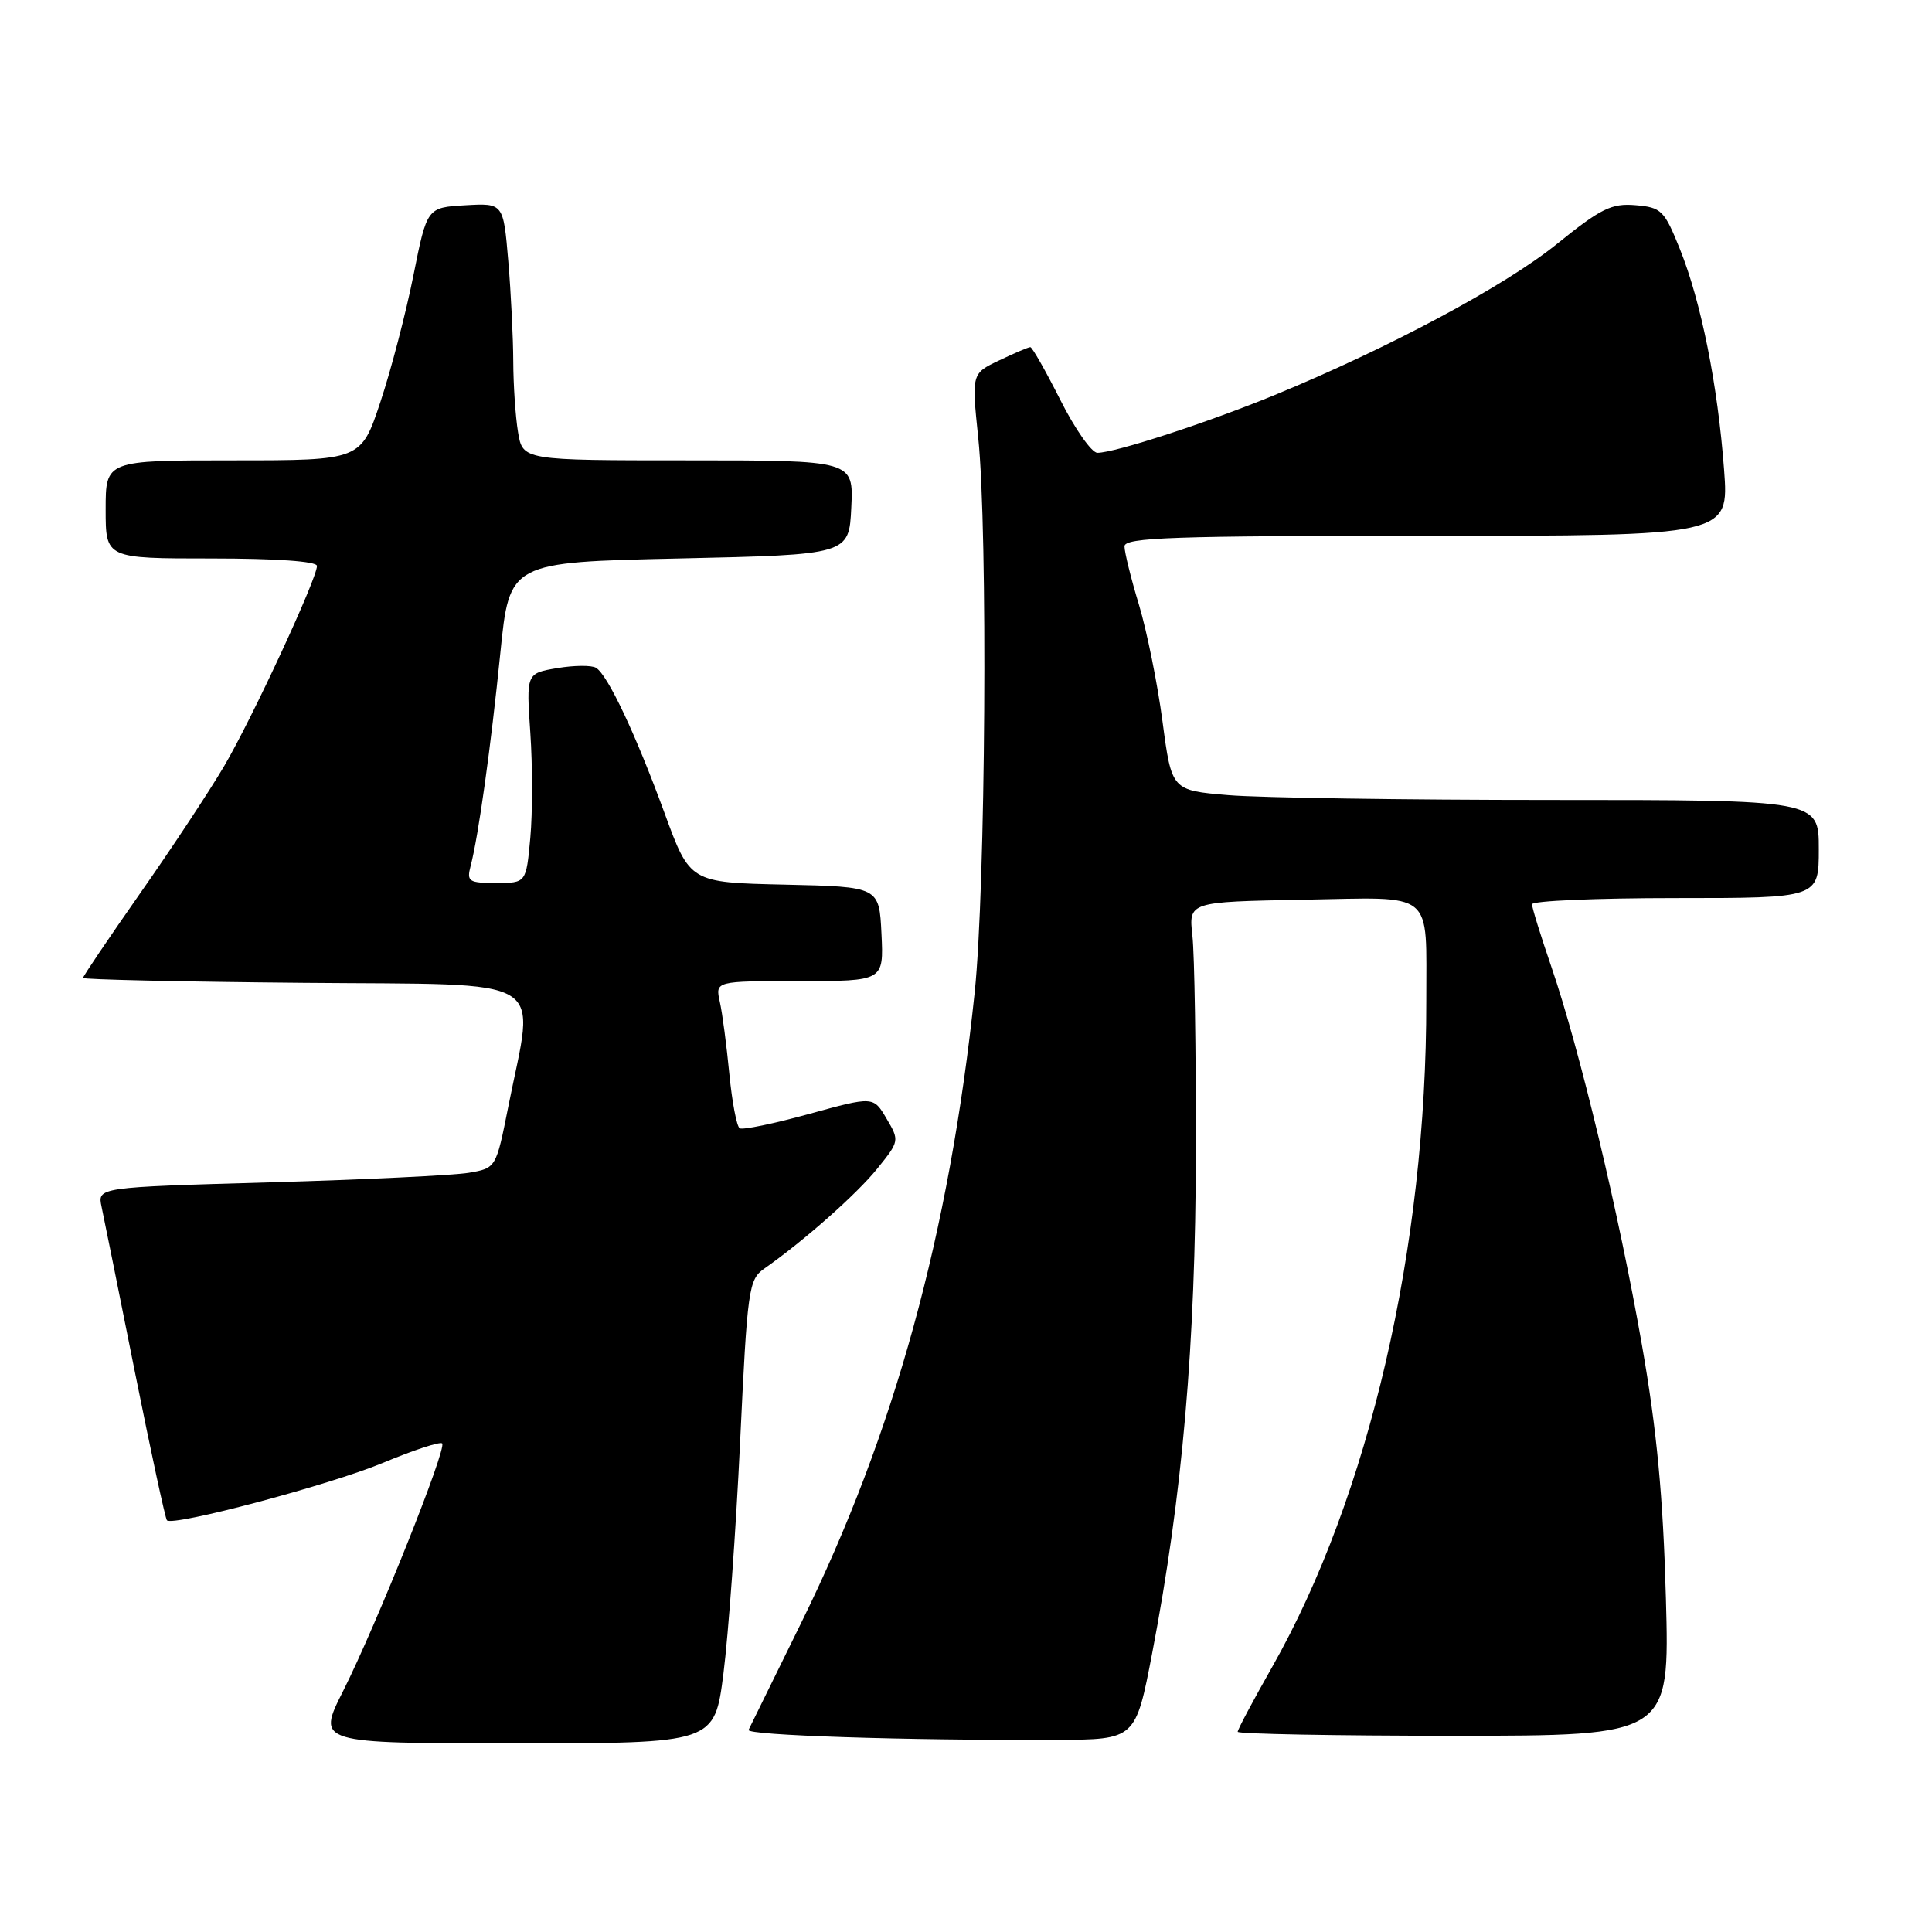 <?xml version="1.0" encoding="UTF-8" standalone="no"?>
<!DOCTYPE svg PUBLIC "-//W3C//DTD SVG 1.1//EN" "http://www.w3.org/Graphics/SVG/1.1/DTD/svg11.dtd" >
<svg xmlns="http://www.w3.org/2000/svg" xmlns:xlink="http://www.w3.org/1999/xlink" version="1.1" viewBox="0 0 256 256">
 <g >
 <path fill="currentColor"
d=" M 95.86 221.75 C 96.51 216.66 97.51 202.85 98.07 191.06 C 99.03 170.74 99.20 169.55 101.27 168.10 C 106.54 164.41 113.54 158.21 116.26 154.83 C 119.18 151.21 119.19 151.13 117.47 148.22 C 115.73 145.26 115.73 145.26 107.22 147.60 C 102.54 148.89 98.40 149.75 98.01 149.50 C 97.62 149.26 97.00 146.01 96.64 142.28 C 96.28 138.55 95.72 134.26 95.38 132.75 C 94.77 130.00 94.77 130.00 105.93 130.00 C 117.10 130.00 117.10 130.00 116.80 123.75 C 116.50 117.50 116.50 117.50 103.96 117.22 C 91.42 116.94 91.42 116.94 88.05 107.72 C 84.23 97.28 80.54 89.45 78.98 88.49 C 78.40 88.13 76.08 88.15 73.83 88.53 C 69.73 89.22 69.73 89.22 70.27 97.11 C 70.57 101.45 70.57 107.70 70.27 111.00 C 69.72 117.00 69.72 117.00 65.74 117.00 C 62.11 117.00 61.82 116.81 62.36 114.75 C 63.39 110.84 65.05 98.92 66.30 86.50 C 67.51 74.50 67.51 74.50 90.00 74.00 C 112.50 73.50 112.50 73.50 112.80 67.25 C 113.10 61.00 113.10 61.00 91.18 61.00 C 69.26 61.00 69.26 61.00 68.64 57.25 C 68.30 55.19 68.02 50.98 68.01 47.90 C 68.00 44.82 67.71 38.84 67.35 34.60 C 66.70 26.91 66.70 26.91 61.64 27.20 C 56.58 27.50 56.58 27.50 54.78 36.50 C 53.79 41.45 51.83 48.99 50.41 53.25 C 47.84 61.00 47.84 61.00 30.92 61.00 C 14.00 61.00 14.00 61.00 14.00 67.50 C 14.00 74.00 14.00 74.00 28.00 74.00 C 36.61 74.00 42.00 74.38 42.00 74.99 C 42.00 76.68 33.43 95.16 29.71 101.50 C 27.77 104.80 22.77 112.38 18.59 118.34 C 14.42 124.30 11.00 129.36 11.00 129.58 C 11.00 129.79 24.16 130.09 40.25 130.23 C 73.48 130.54 70.86 128.95 67.35 146.64 C 65.73 154.78 65.73 154.78 62.12 155.40 C 60.13 155.74 48.24 156.31 35.71 156.67 C 12.91 157.32 12.91 157.32 13.46 159.91 C 13.76 161.33 15.75 171.18 17.87 181.78 C 20.00 192.39 21.91 201.24 22.12 201.45 C 22.95 202.28 43.74 196.75 50.71 193.85 C 54.78 192.15 58.32 190.99 58.59 191.26 C 59.24 191.91 49.90 215.25 45.47 224.06 C 41.97 231.00 41.97 231.00 68.33 231.00 C 94.68 231.00 94.68 231.00 95.86 221.75 Z  M 152.68 219.00 C 156.68 198.15 158.42 178.20 158.46 152.50 C 158.48 139.30 158.28 126.47 158.00 124.00 C 157.50 119.50 157.50 119.50 172.63 119.22 C 190.34 118.90 188.96 117.77 188.99 132.64 C 189.04 165.29 181.40 198.26 168.56 220.90 C 166.05 225.32 164.00 229.17 164.00 229.47 C 164.00 229.76 176.88 230.00 192.62 230.00 C 221.24 230.00 221.24 230.00 220.74 211.75 C 220.37 198.29 219.54 189.50 217.57 178.25 C 214.52 160.79 209.28 138.92 205.55 128.07 C 204.15 123.99 203.00 120.28 203.00 119.82 C 203.00 119.37 211.55 119.00 222.00 119.00 C 241.00 119.00 241.00 119.00 241.00 112.50 C 241.00 106.00 241.00 106.00 205.65 106.00 C 186.21 106.00 166.91 105.71 162.77 105.36 C 155.25 104.73 155.25 104.73 154.04 95.61 C 153.38 90.60 151.97 83.64 150.92 80.14 C 149.86 76.65 149.00 73.16 149.00 72.39 C 149.00 71.22 155.46 71.00 189.05 71.00 C 229.10 71.00 229.10 71.00 228.45 62.25 C 227.61 51.01 225.42 40.05 222.61 33.04 C 220.53 27.86 220.15 27.48 216.71 27.19 C 213.54 26.92 212.12 27.62 206.27 32.35 C 199.39 37.90 184.07 46.10 168.89 52.35 C 160.04 55.99 147.74 60.00 145.41 60.00 C 144.65 60.00 142.44 56.85 140.50 53.00 C 138.56 49.15 136.77 46.00 136.52 46.00 C 136.27 46.00 134.42 46.79 132.41 47.75 C 128.74 49.49 128.74 49.49 129.62 58.00 C 130.91 70.46 130.60 117.60 129.15 131.50 C 125.80 163.45 118.51 189.94 106.18 215.00 C 102.53 222.43 99.38 228.83 99.19 229.22 C 98.85 229.94 119.98 230.63 139.99 230.54 C 150.47 230.50 150.47 230.50 152.68 219.00 Z "/>
</g>
</svg>
